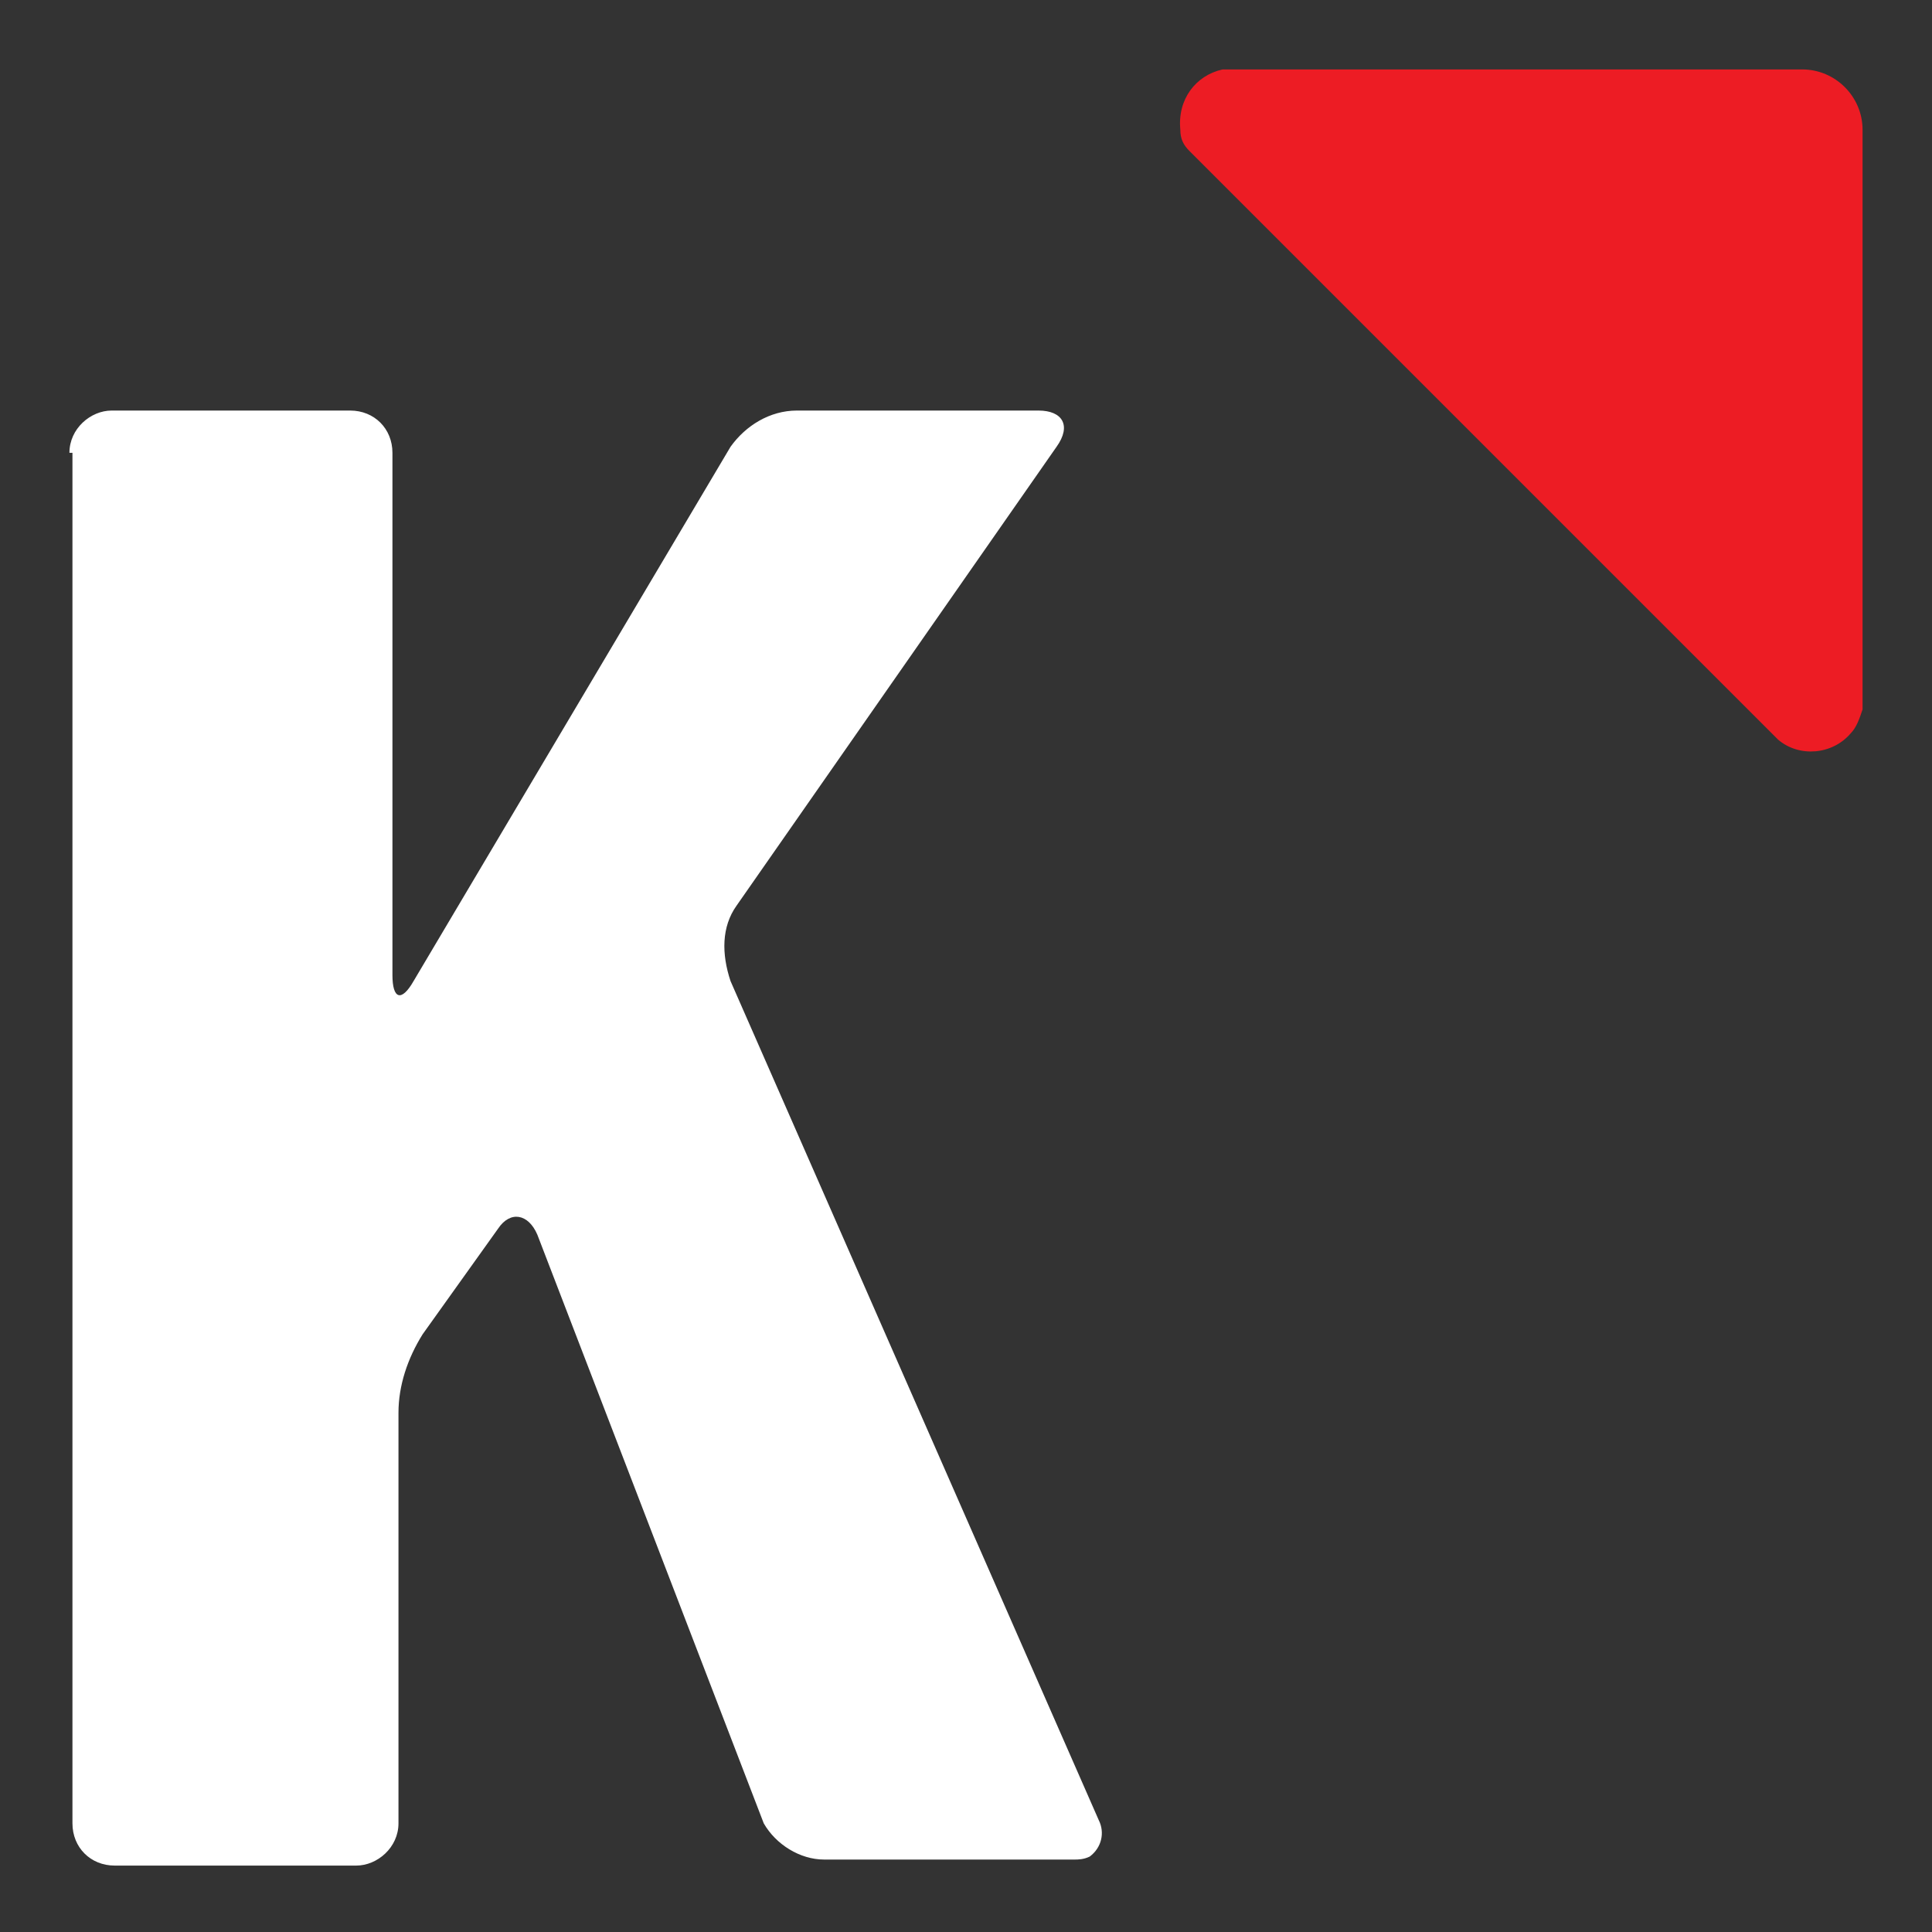 <?xml version="1.0" encoding="UTF-8"?> <svg xmlns="http://www.w3.org/2000/svg" xmlns:xlink="http://www.w3.org/1999/xlink" version="1.1" id="Layer_1" x="0px" y="0px" viewBox="0 0 64 64" style="enable-background:new 0 0 64 64;" xml:space="preserve"><rect x="0" y="0" width="64" height="64" fill="#333333" stroke="none"/> <style type="text/css"> .st0{fill:#FFFFFF;} .st1{fill:#ED1C24;} </style> <g> <path class="st0" d="M2.3,15c0-0.8,0.7-1.4,1.4-1.4c0,0,0,0,0,0h7.9c0.8,0,1.4,0.6,1.4,1.4c0,0,0,0,0,0v17.3c0,0.8,0.3,0.9,0.7,0.2 l10.5-17.7c0.5-0.7,1.3-1.2,2.2-1.2h8c0.8,0,1.1,0.5,0.6,1.2L24.4,30c-0.5,0.7-0.5,1.6-0.2,2.5l12.2,27.8c0.2,0.4,0.1,0.9-0.3,1.2 c-0.2,0.1-0.4,0.1-0.5,0.1h-8.3c-0.8,0-1.6-0.5-2-1.2l-7.5-19.5c-0.3-0.7-0.9-0.8-1.3-0.2l-2.5,3.5c-0.5,0.8-0.8,1.7-0.8,2.6v13.6 c0,0.8-0.7,1.4-1.4,1.4c0,0,0,0,0,0H3.8c-0.8,0-1.4-0.6-1.4-1.4c0,0,0,0,0,0V15z"></path> <path class="st1" d="M58.9,24.5c0.7,0.6,1.8,0.5,2.4-0.2c0.2-0.2,0.3-0.5,0.4-0.8V4.3c0-1.1-0.9-2-2-2l0,0H40.5 c-0.9,0.2-1.5,1-1.4,2c0,0.3,0.1,0.5,0.3,0.7L58.9,24.5z"></path> </g> </svg> 